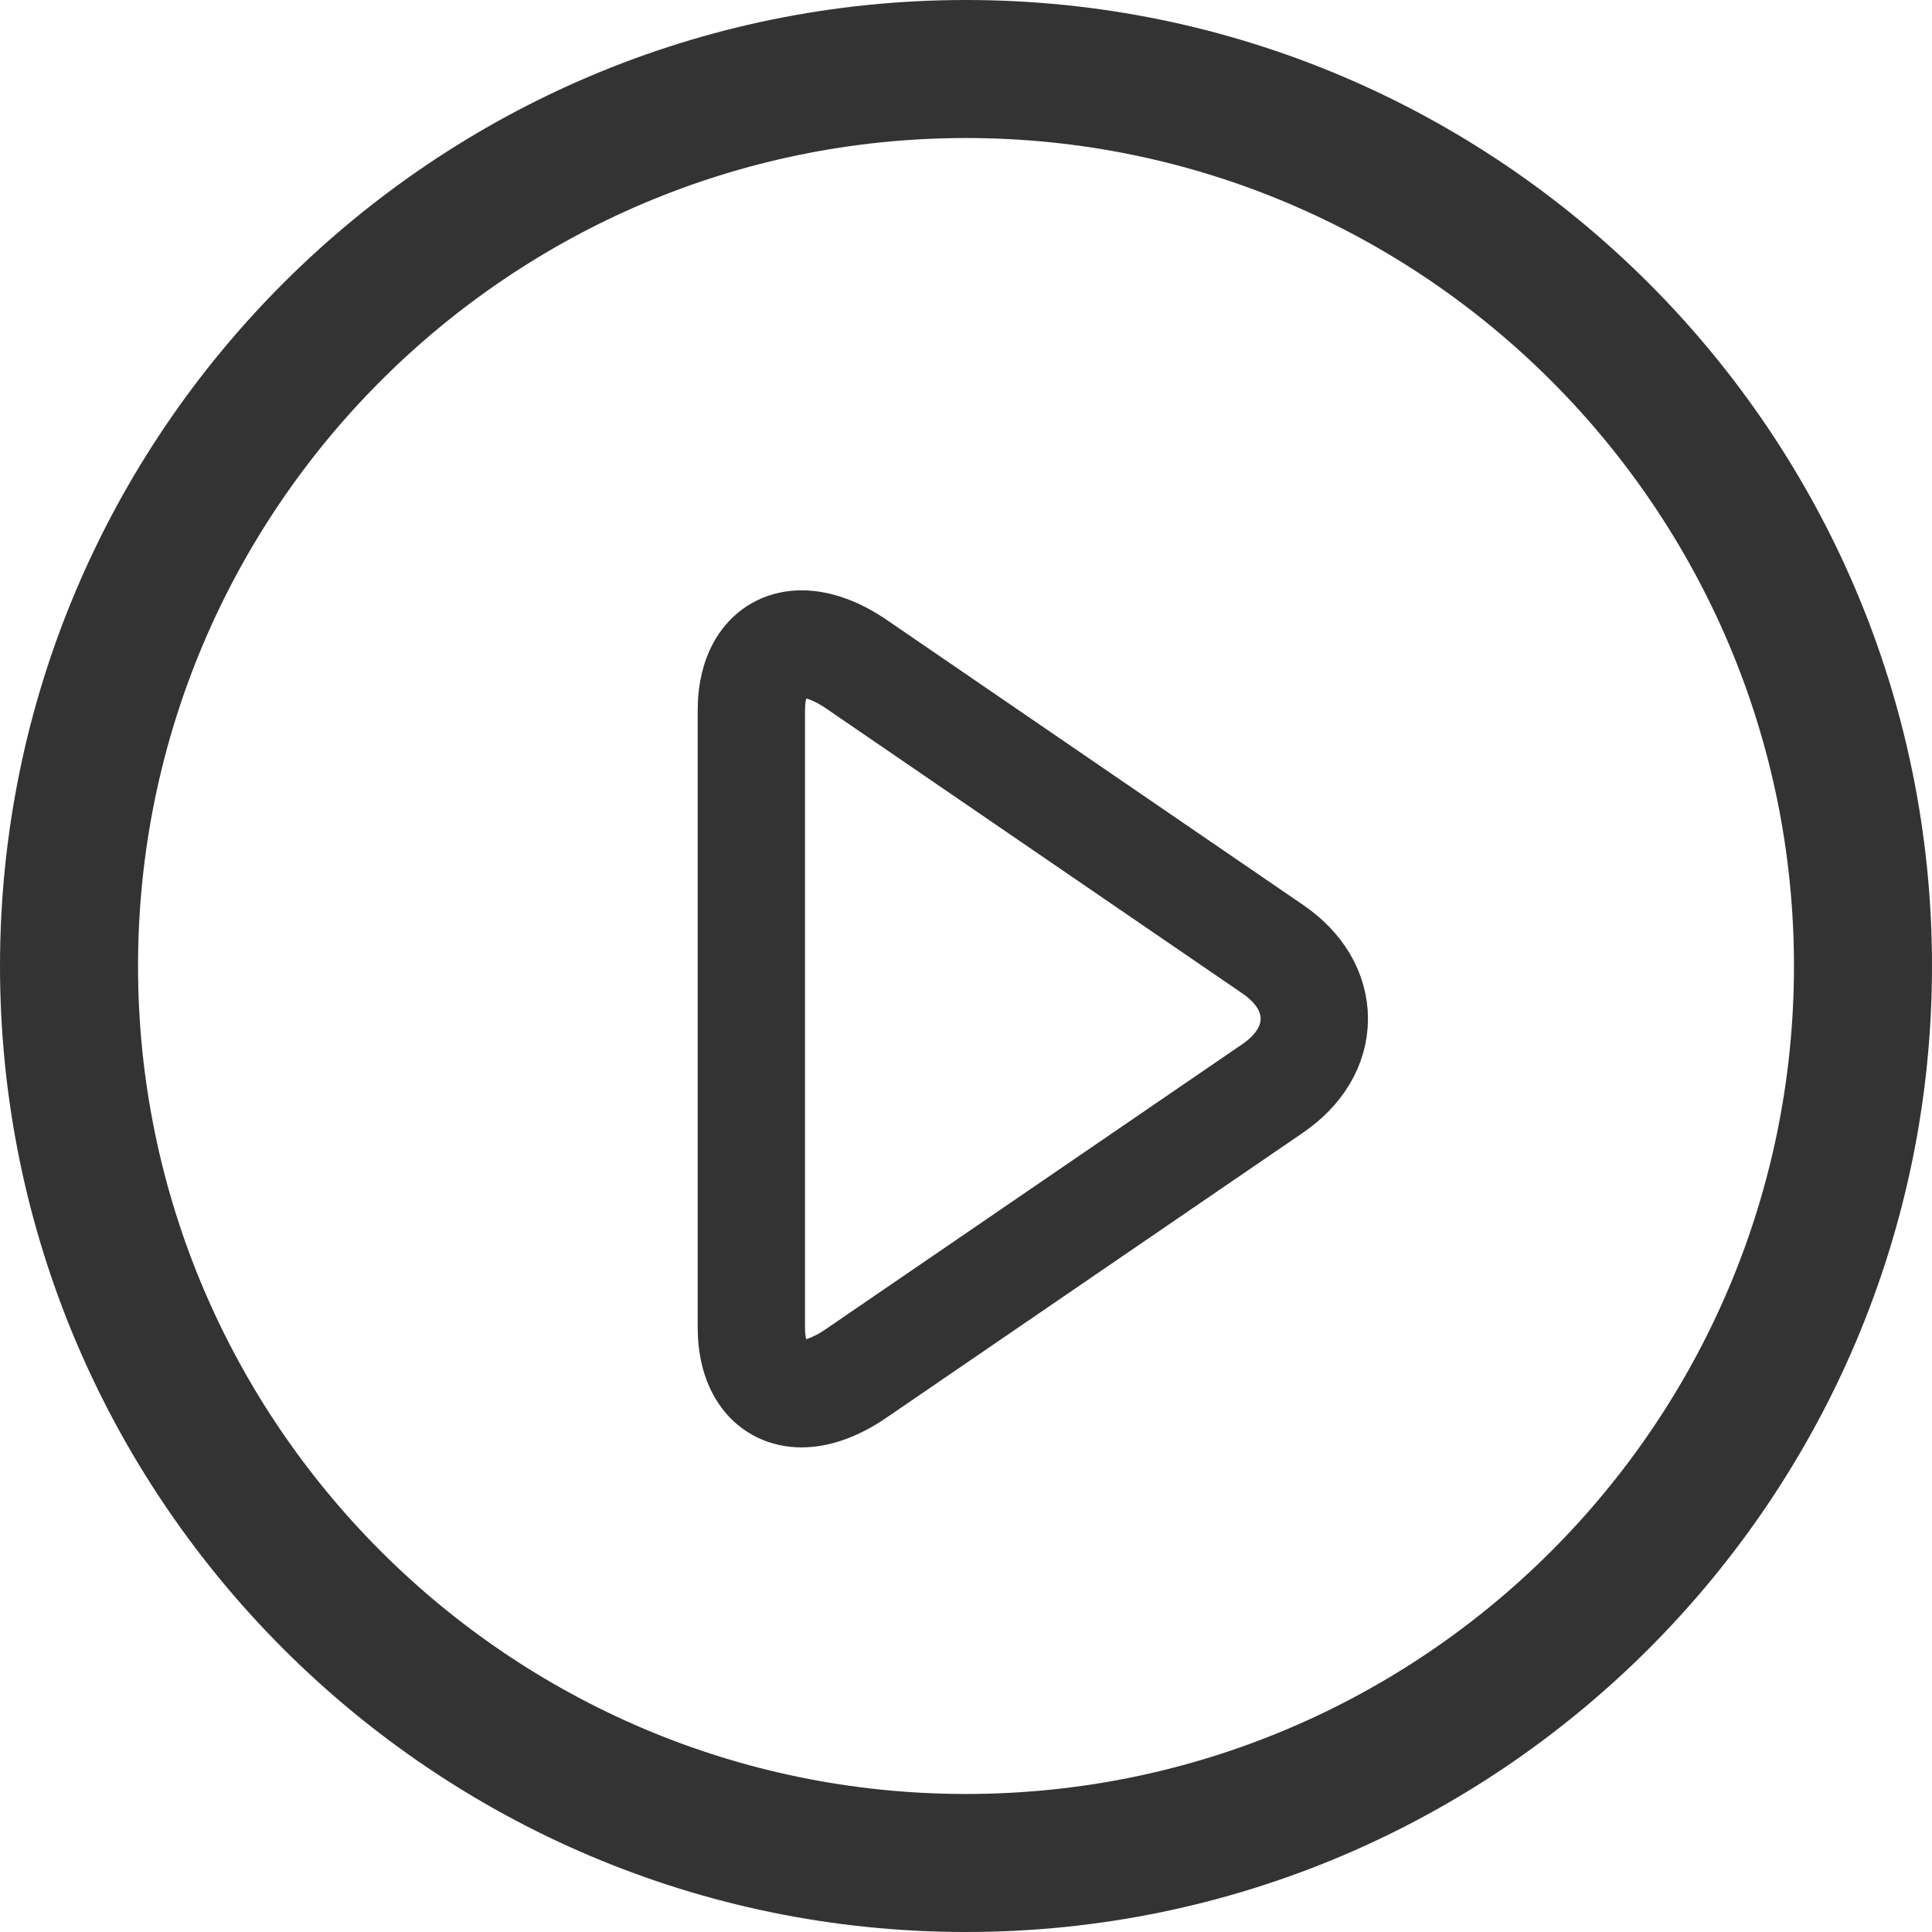 <?xml version="1.0" encoding="UTF-8"?>
<svg width="18px" height="18px" viewBox="0 0 18 18" version="1.1" xmlns="http://www.w3.org/2000/svg" xmlns:xlink="http://www.w3.org/1999/xlink">
    <!-- Generator: Sketch 53.2 (72643) - https://sketchapp.com -->
    <title>status/resume</title>
    <desc>Created with Sketch.</desc>
    <g id="status/resume" stroke="none" stroke-width="1" fill="none" fill-rule="evenodd">
        <rect id="Rectangle" x="0" y="0" width="18" height="18"></rect>
        <g id="deactivated" fill-rule="nonzero">
            <path d="M9,18 C4.037,18 0,13.963 0,9 C0,4.037 4.037,0 9,0 C13.963,0 18,4.037 18,9 C18,13.963 13.963,18 9,18 Z M9,1.286 C4.746,1.286 1.286,4.746 1.286,9 C1.286,13.254 4.746,16.714 9,16.714 C13.254,16.714 16.714,13.254 16.714,9 C16.714,4.746 13.254,1.286 9,1.286 Z" id="Shape" fill="#333333"></path>
            <path d="M11.859,8.844 L7.979,6.188 C7.8,6.065 7.62,6 7.47,6 C7.179,6 7,6.233 7,6.623 L7,12.363 C7,12.752 7.179,12.985 7.469,12.985 C7.619,12.985 7.797,12.919 7.976,12.796 L11.858,10.14 C12.107,9.969 12.245,9.739 12.245,9.492 C12.245,9.245 12.109,9.015 11.859,8.844 Z" id="Path" stroke="#333333"></path>
        </g>
    </g>
</svg>
